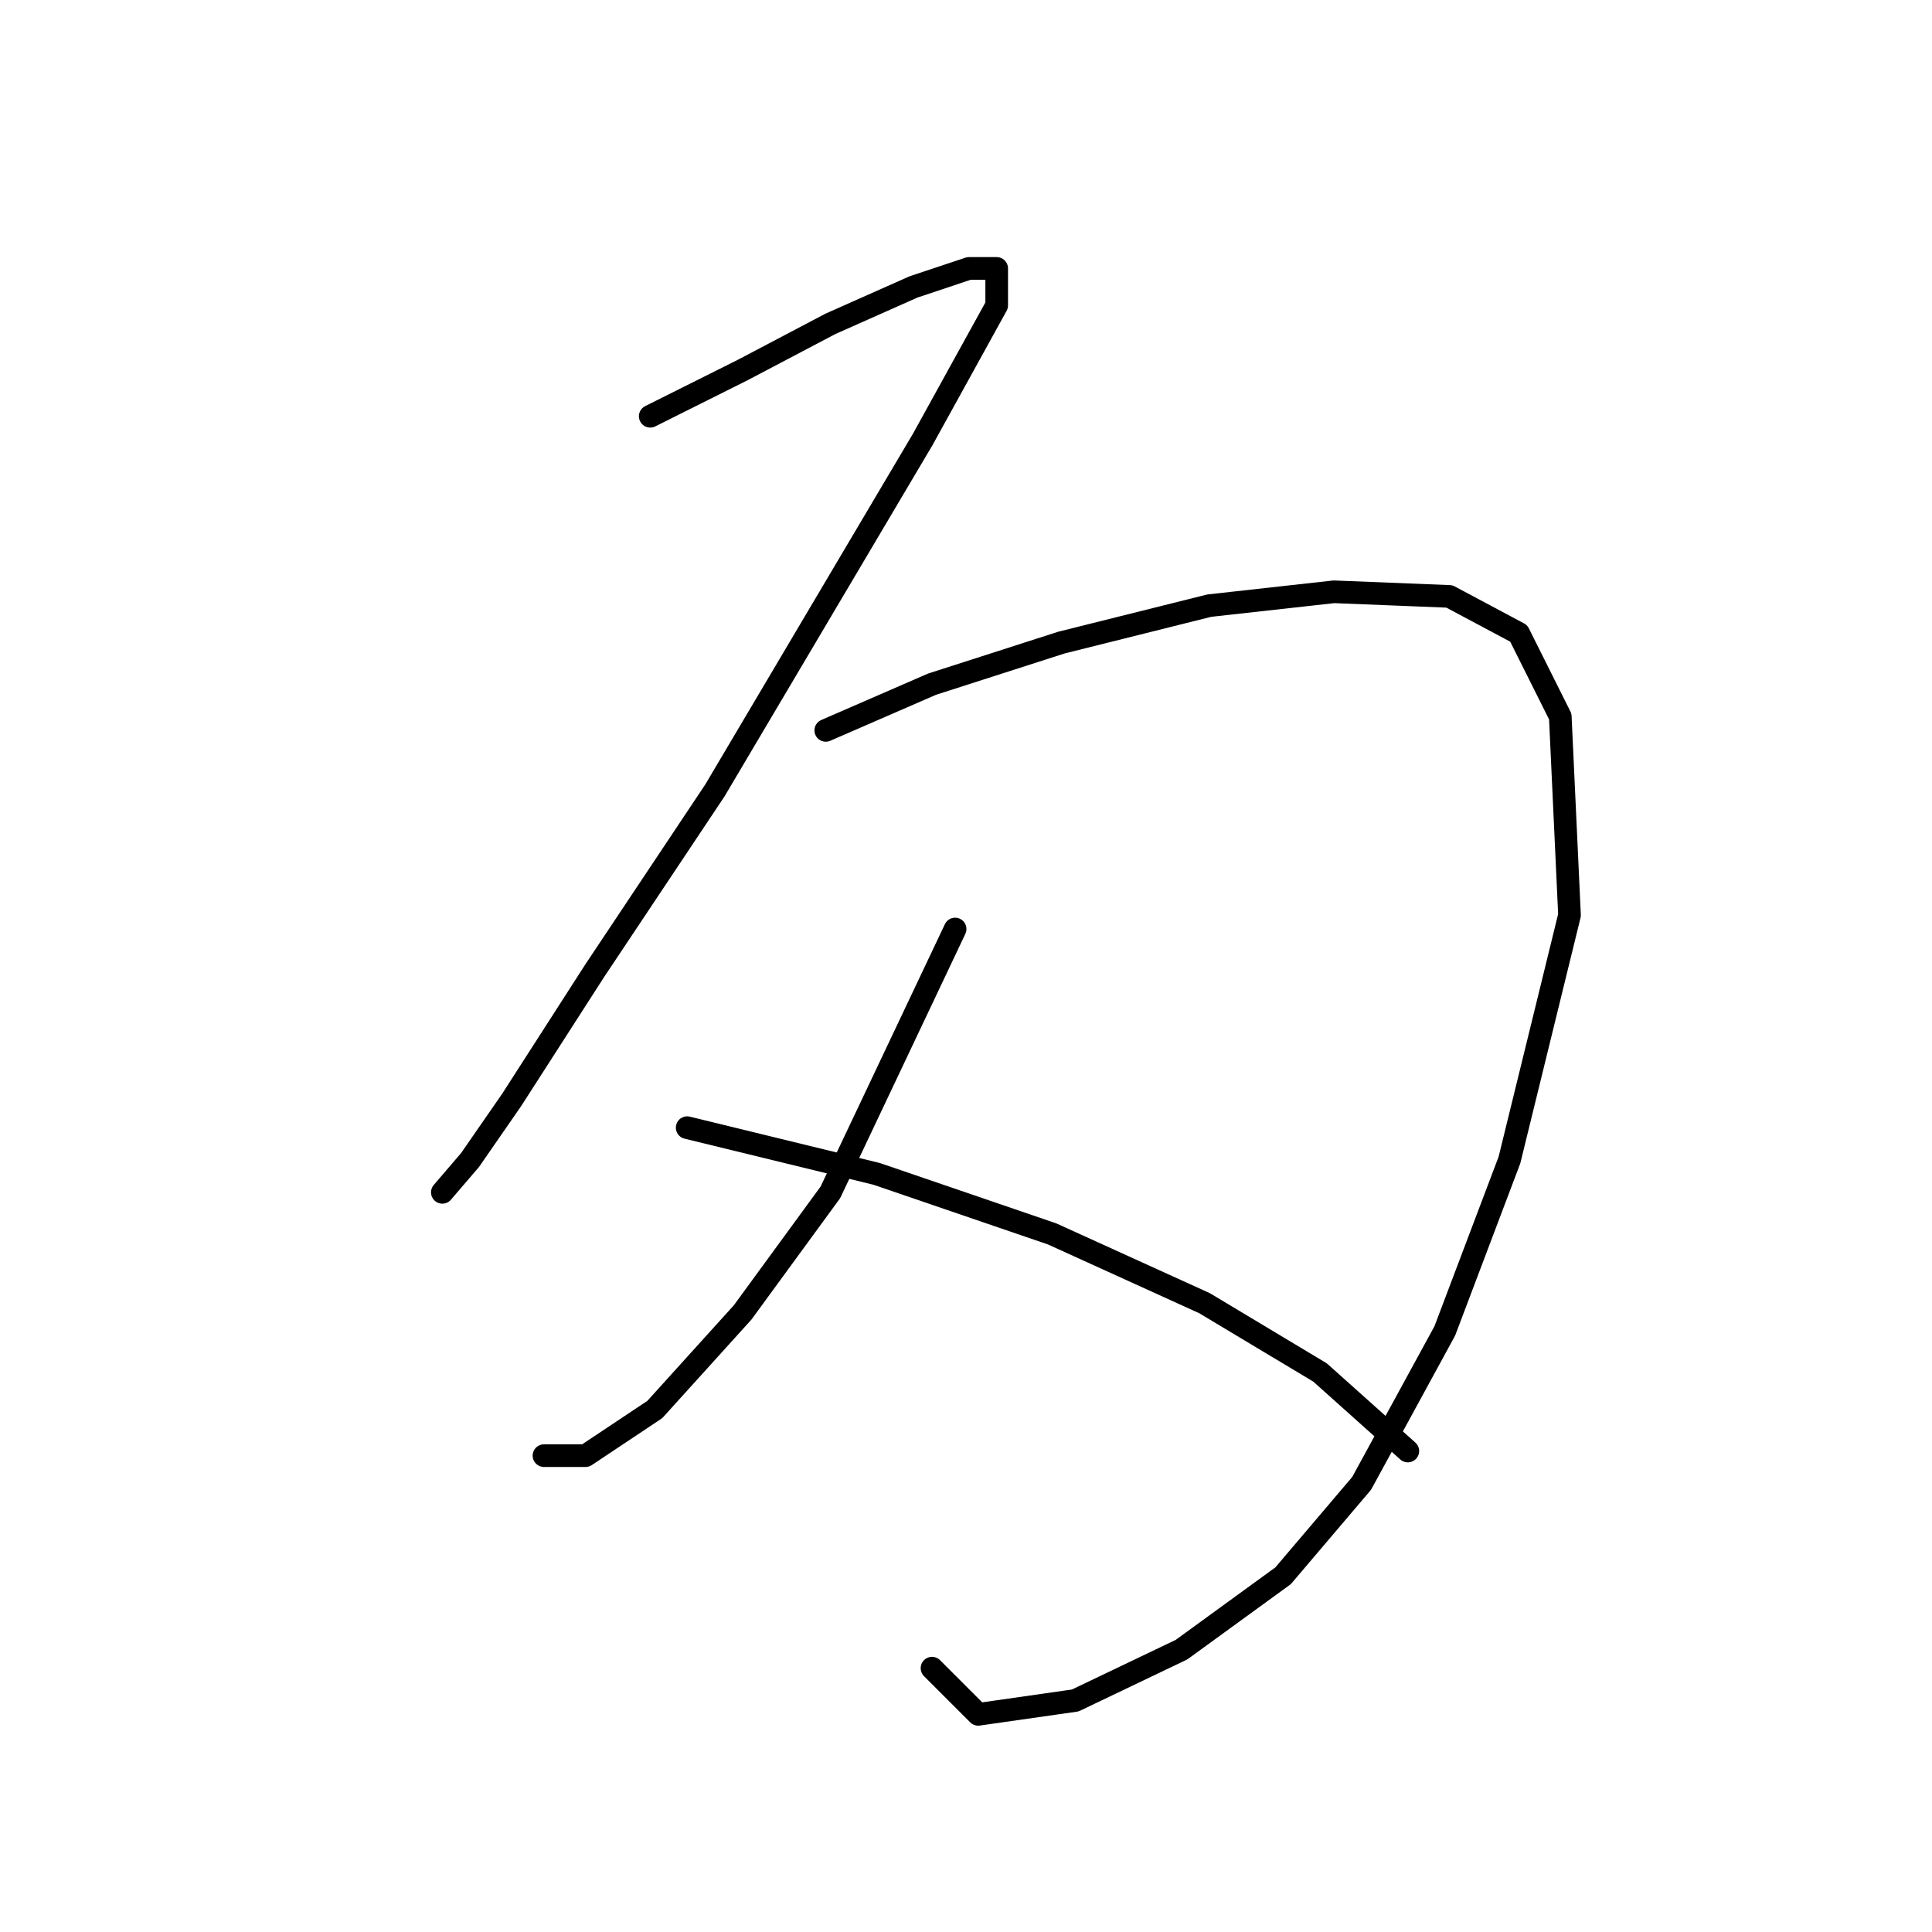 <?xml version="1.0" standalone="no"?>
    <svg width="256" height="256" xmlns="http://www.w3.org/2000/svg" version="1.1">
    <polyline stroke="black" stroke-width="3" stroke-linecap="round" fill="transparent" stroke-linejoin="round" points="86.159 55.156 98.401 49.035 110.031 42.914 121.049 38.017 128.394 35.568 132.067 35.568 132.067 40.465 122.273 58.216 94.728 104.737 78.813 128.61 67.795 145.749 62.286 153.706 58.613 157.991 58.613 157.991 " />
        <polyline stroke="black" stroke-width="3" stroke-linecap="round" fill="transparent" stroke-linejoin="round" points="109.419 96.78 123.497 90.658 140.637 85.149 160.224 80.253 176.751 78.416 192.054 79.028 201.236 83.925 206.745 94.943 207.969 121.264 200.012 153.706 191.442 176.354 180.424 196.554 170.018 208.796 156.552 218.59 142.473 225.323 129.619 227.16 123.497 221.039 123.497 221.039 " />
        <polyline stroke="black" stroke-width="3" stroke-linecap="round" fill="transparent" stroke-linejoin="round" points="126.558 123.1 110.031 157.991 98.401 173.906 86.771 186.76 77.589 192.881 72.08 192.881 72.08 192.881 " />
        <polyline stroke="black" stroke-width="3" stroke-linecap="round" fill="transparent" stroke-linejoin="round" points="91.055 149.421 116.152 155.543 139.412 163.5 159.612 172.682 174.915 181.863 186.545 192.269 186.545 192.269 " />
        </svg>